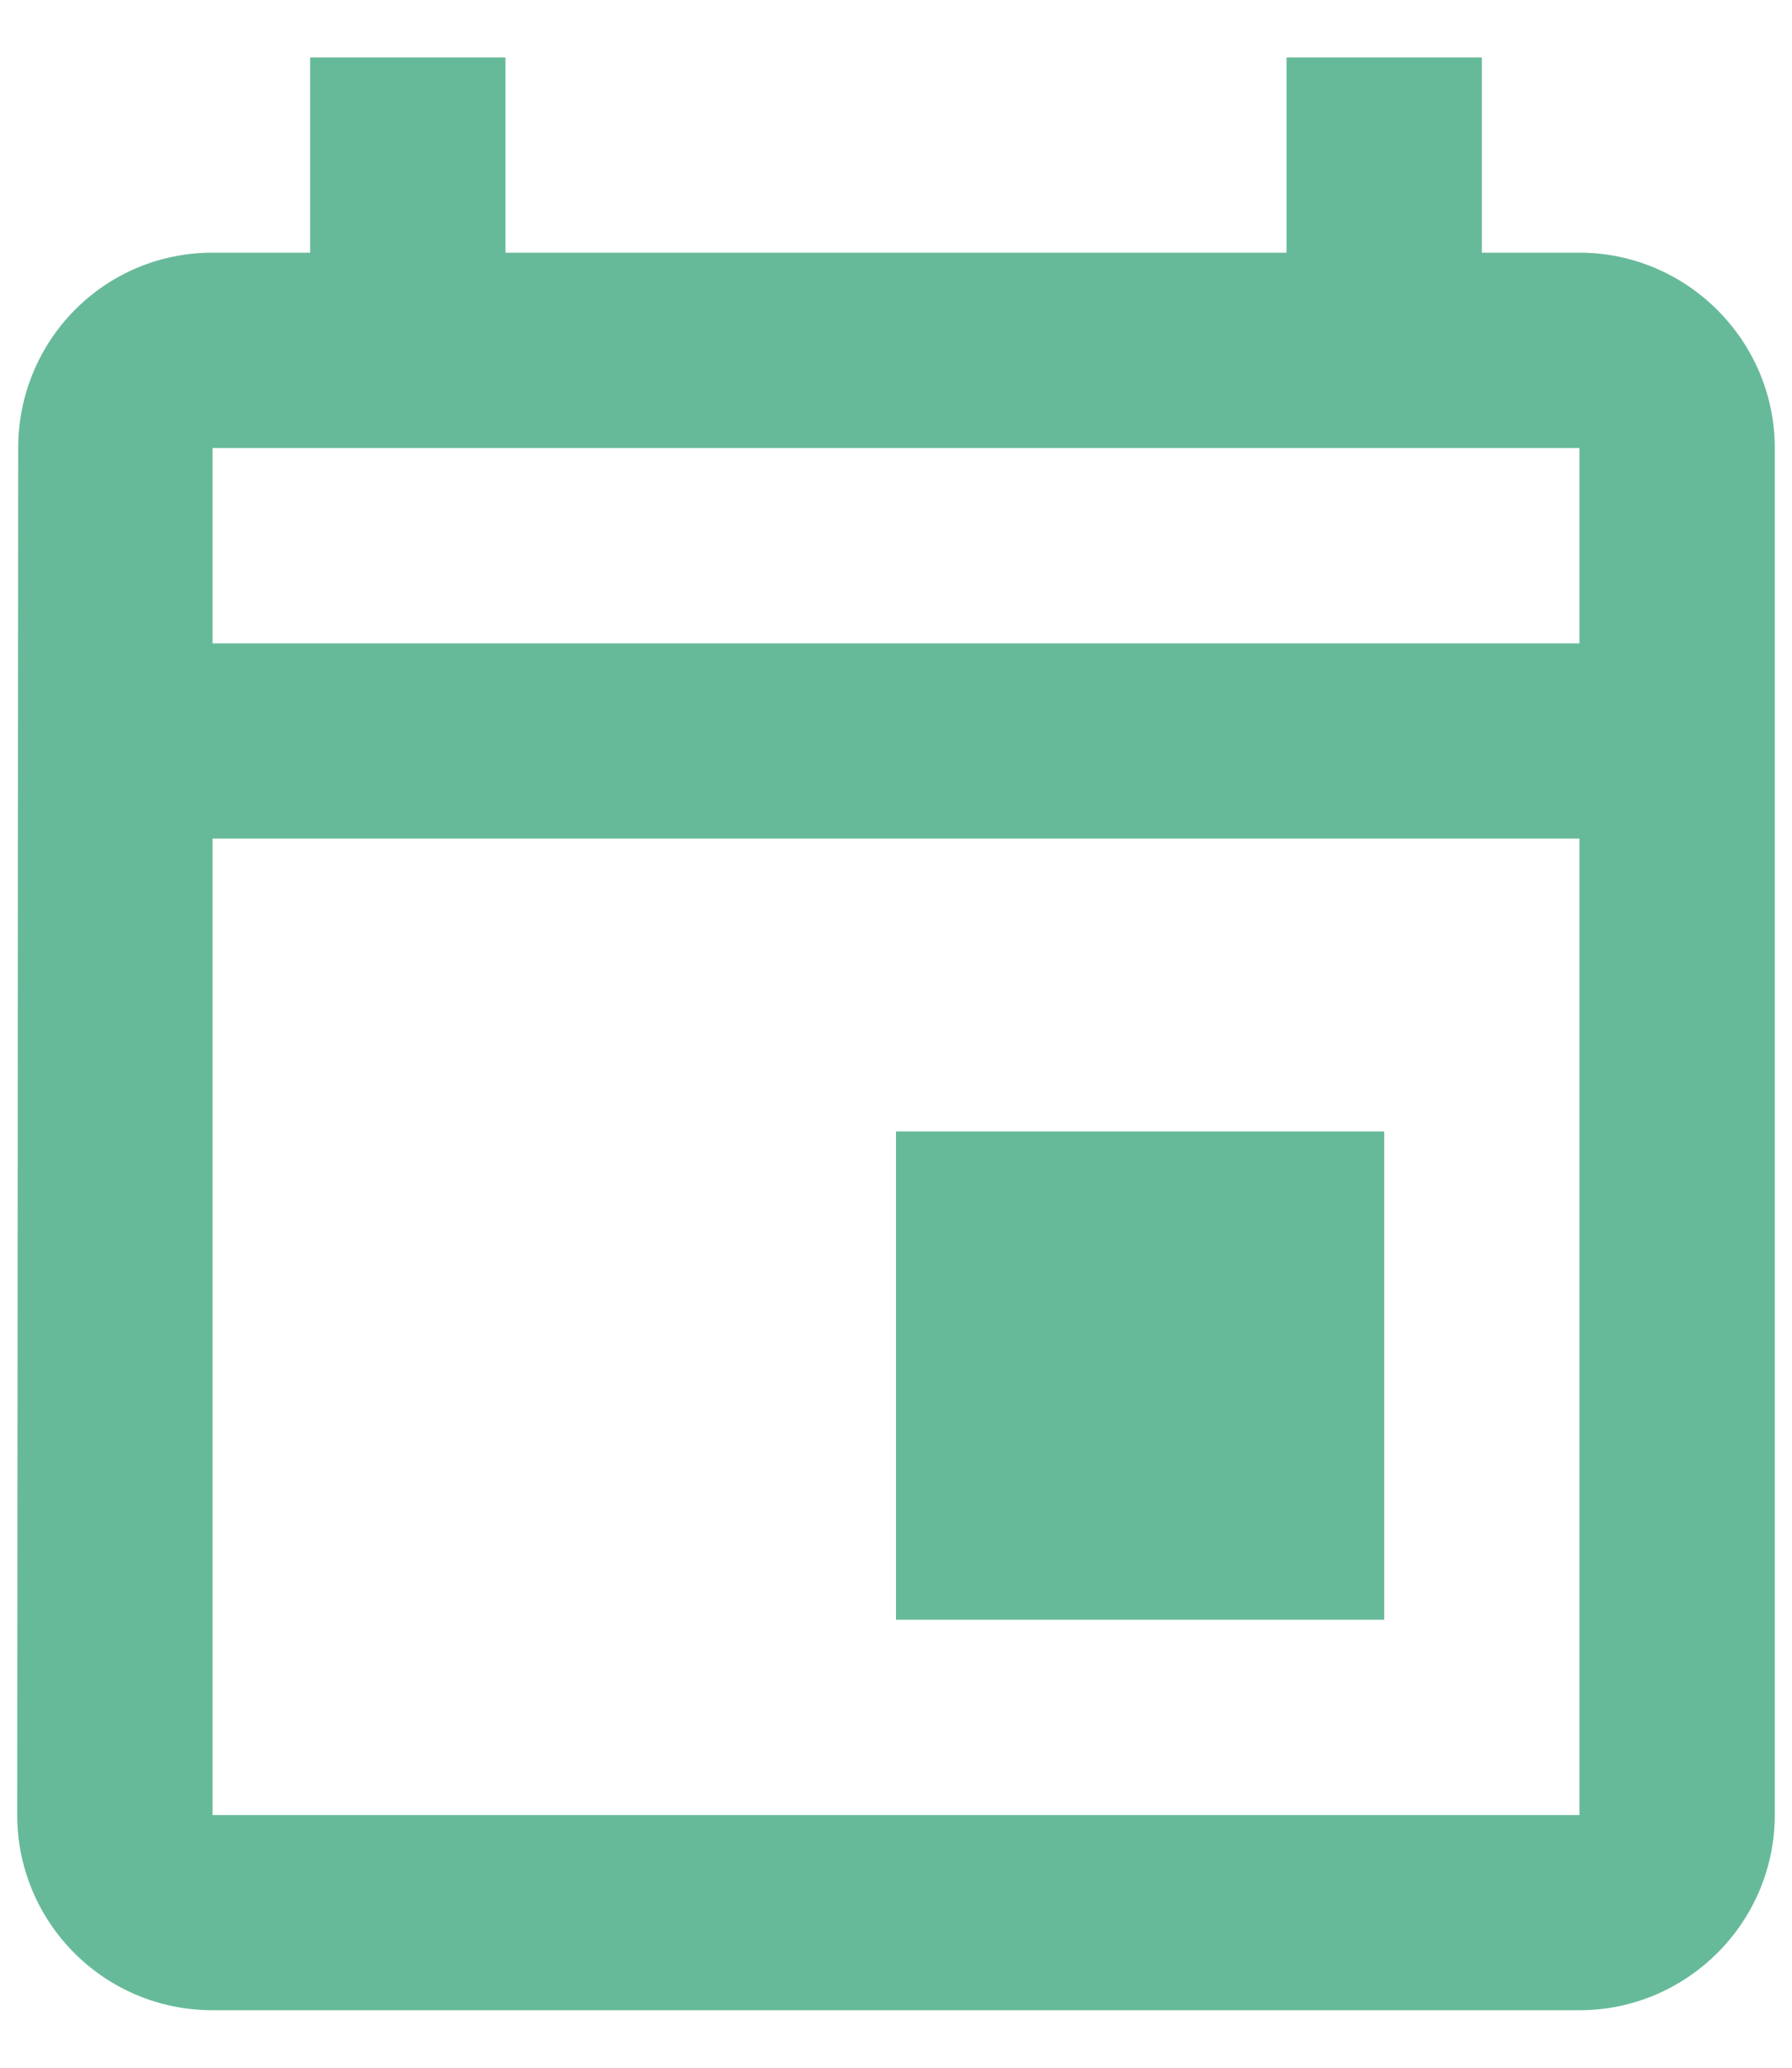 <svg width="13" height="15" viewBox="0 0 13 15" fill="none" xmlns="http://www.w3.org/2000/svg">
<path fill-rule="evenodd" clip-rule="evenodd" d="M10.75 1.833H11.458C12.238 1.833 12.875 2.471 12.875 3.25V13.167C12.875 13.946 12.238 14.583 11.458 14.583H1.542C0.755 14.583 0.125 13.946 0.125 13.167L0.132 3.25C0.132 2.471 0.755 1.833 1.542 1.833H2.25V0.417H3.667V1.833H9.333V0.417H10.75V1.833ZM1.542 13.167H11.458V6.083H1.542V13.167ZM11.458 4.667H1.542V3.25H11.458V4.667ZM10.042 8.208H6.5V11.75H10.042V8.208Z" fill="#67BA99"/>
</svg>
